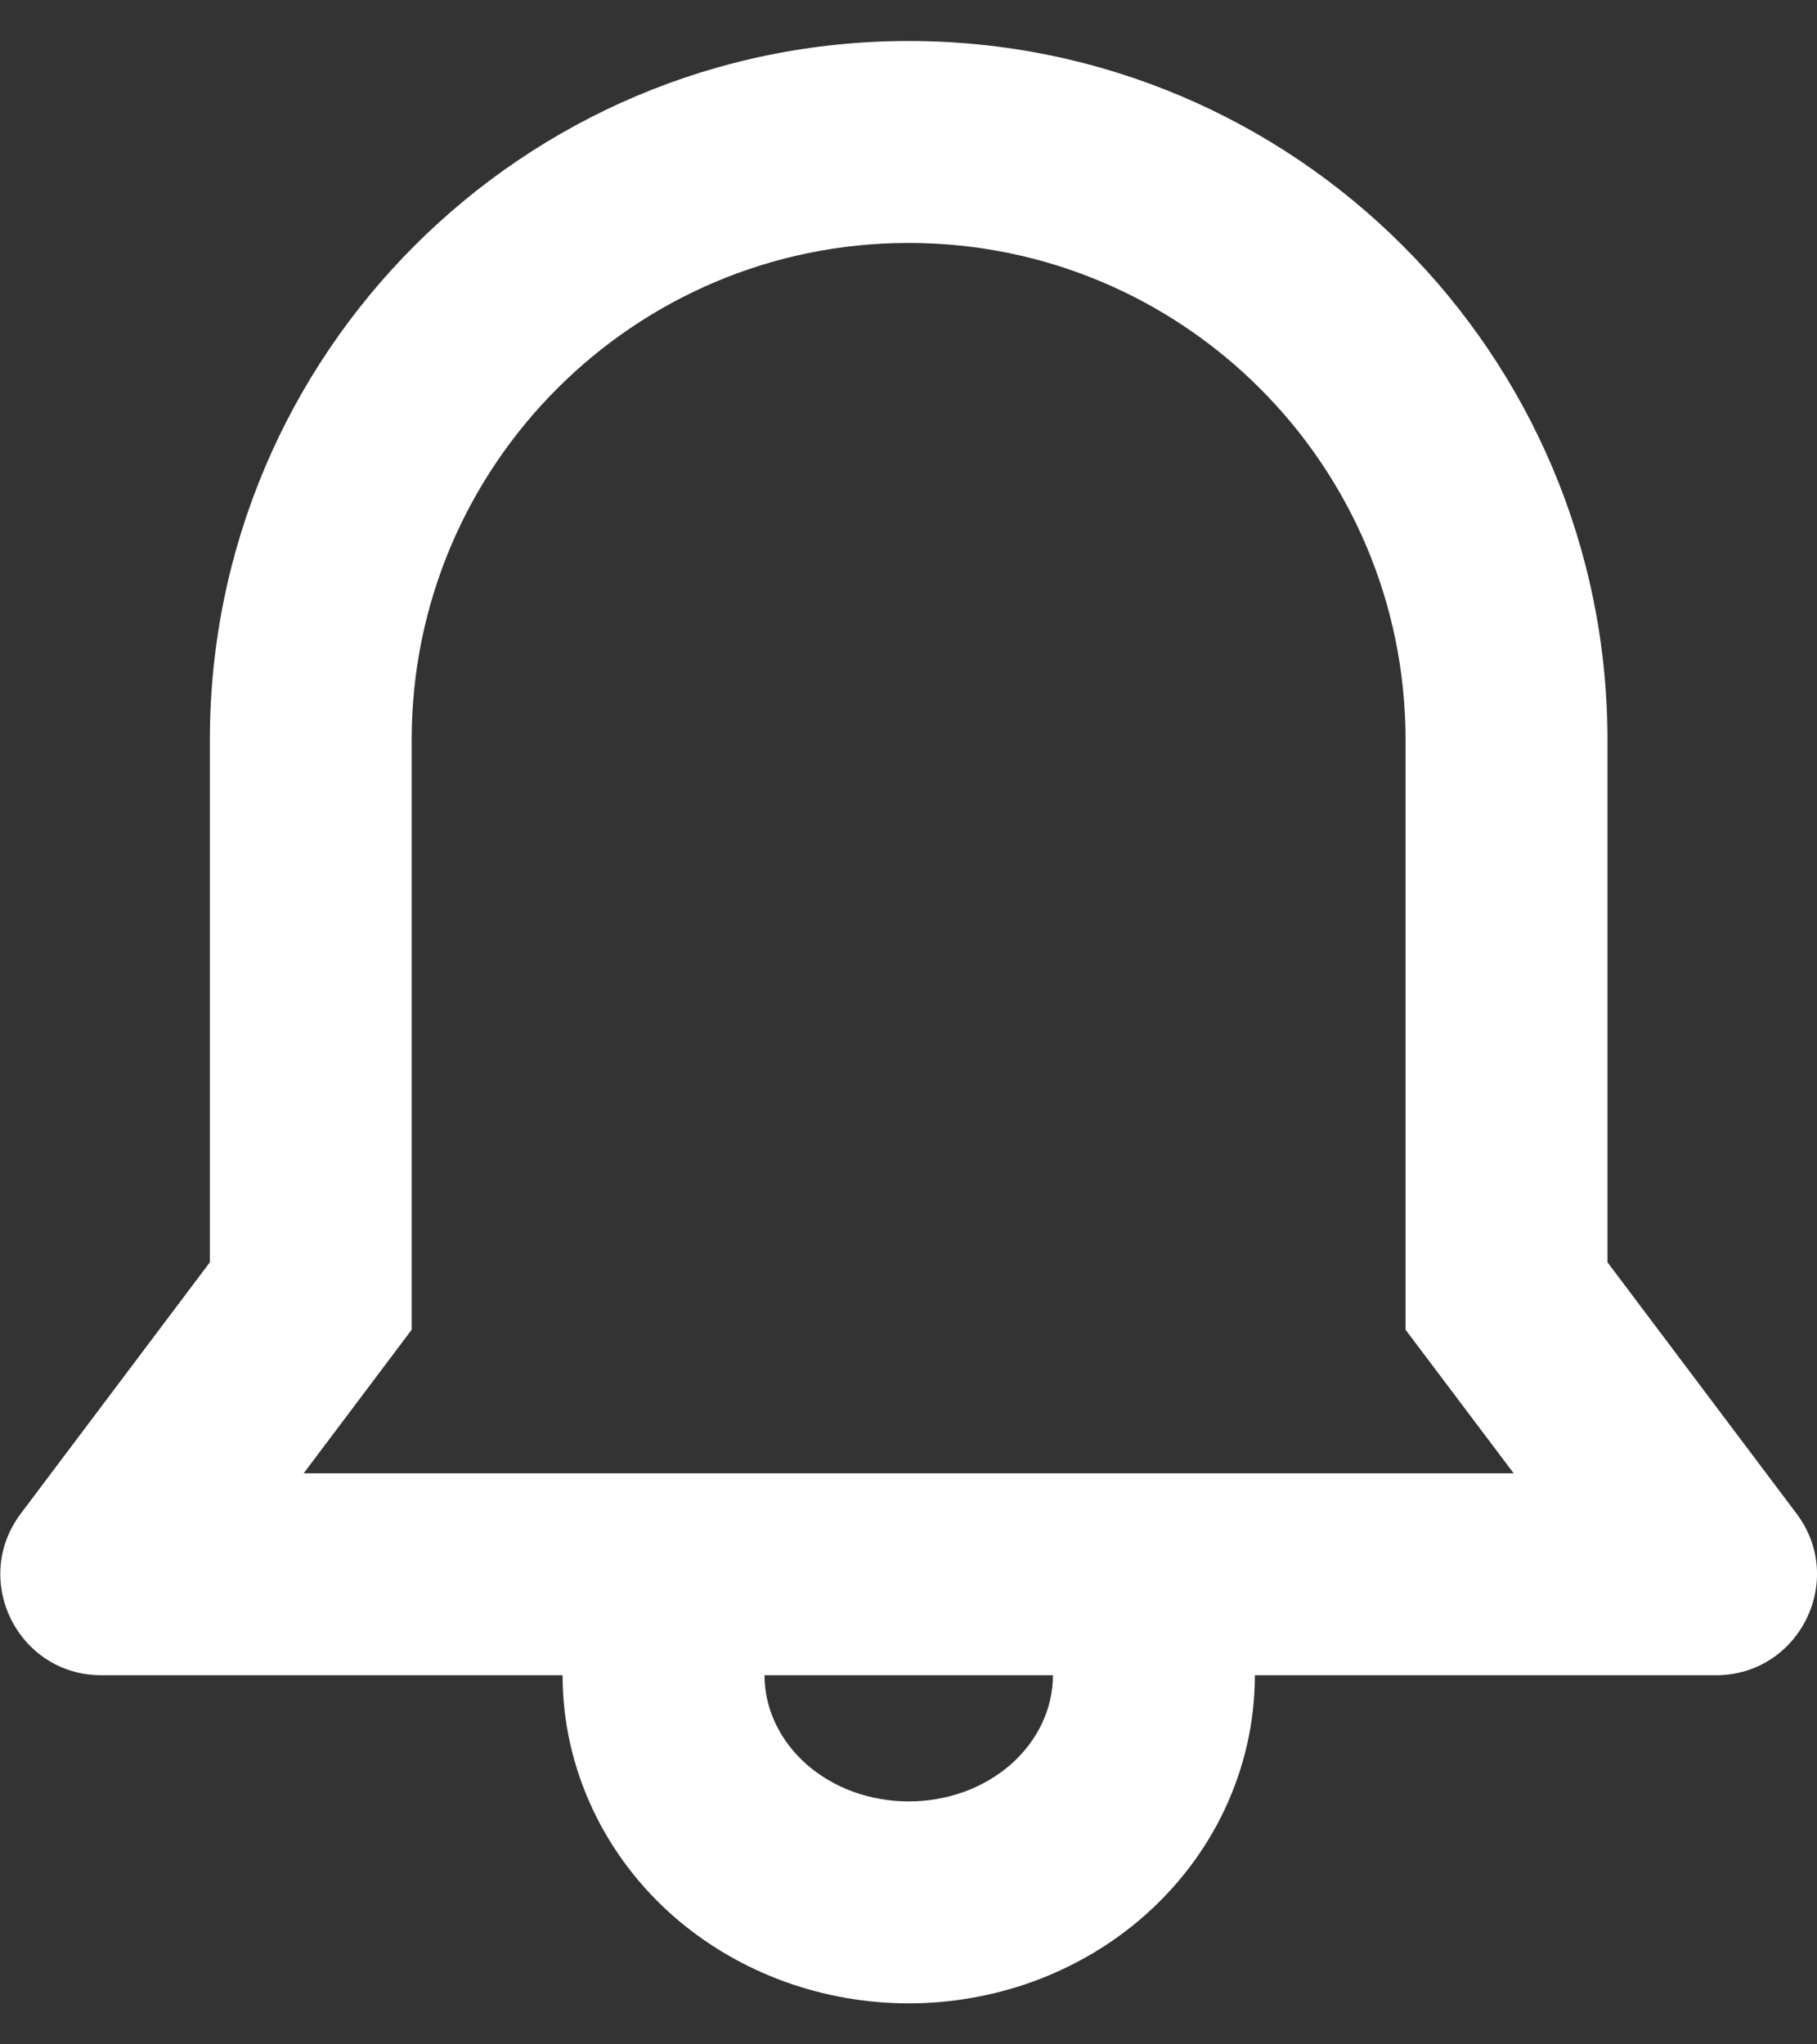<svg width="16" height="18" viewBox="0 0 16 18" fill="none" xmlns="http://www.w3.org/2000/svg">
<rect x="0" y="0" width="16" height="18" fill="#333333" stroke="none"/>
<path fill-rule="evenodd" clip-rule="evenodd" d="M2.674 12.972L3.625 11.708V6.515C3.625 4.098 5.585 2.139 8.001 2.139C10.418 2.139 12.377 4.098 12.377 6.515V11.708L13.329 12.972H11.05H4.954H2.674ZM4.954 14.75H0.893C0.16 14.75 -0.258 13.913 0.183 13.327L1.848 11.114V6.515C1.848 3.116 4.603 0.361 8.001 0.361C11.4 0.361 14.155 3.116 14.155 6.515V11.114L15.82 13.327C16.261 13.913 15.842 14.75 15.11 14.75H11.05C11.05 15.165 10.956 15.569 10.782 15.936C10.609 16.302 10.362 16.618 10.07 16.874C9.779 17.129 9.445 17.32 9.094 17.448C8.742 17.575 8.372 17.639 8.002 17.639C7.632 17.639 7.262 17.575 6.91 17.448C6.558 17.32 6.225 17.129 5.933 16.874C5.641 16.618 5.395 16.302 5.222 15.936C5.048 15.569 4.954 15.165 4.954 14.75ZM6.732 14.75C6.732 14.896 6.765 15.04 6.829 15.175C6.893 15.31 6.986 15.432 7.104 15.536C7.222 15.639 7.362 15.721 7.516 15.777C7.67 15.832 7.835 15.861 8.002 15.861C8.169 15.861 8.334 15.832 8.488 15.777C8.642 15.721 8.782 15.639 8.9 15.536C9.018 15.432 9.111 15.31 9.175 15.175C9.239 15.04 9.272 14.896 9.272 14.75H8.51H7.494H6.732Z" fill="white"/>
</svg>
